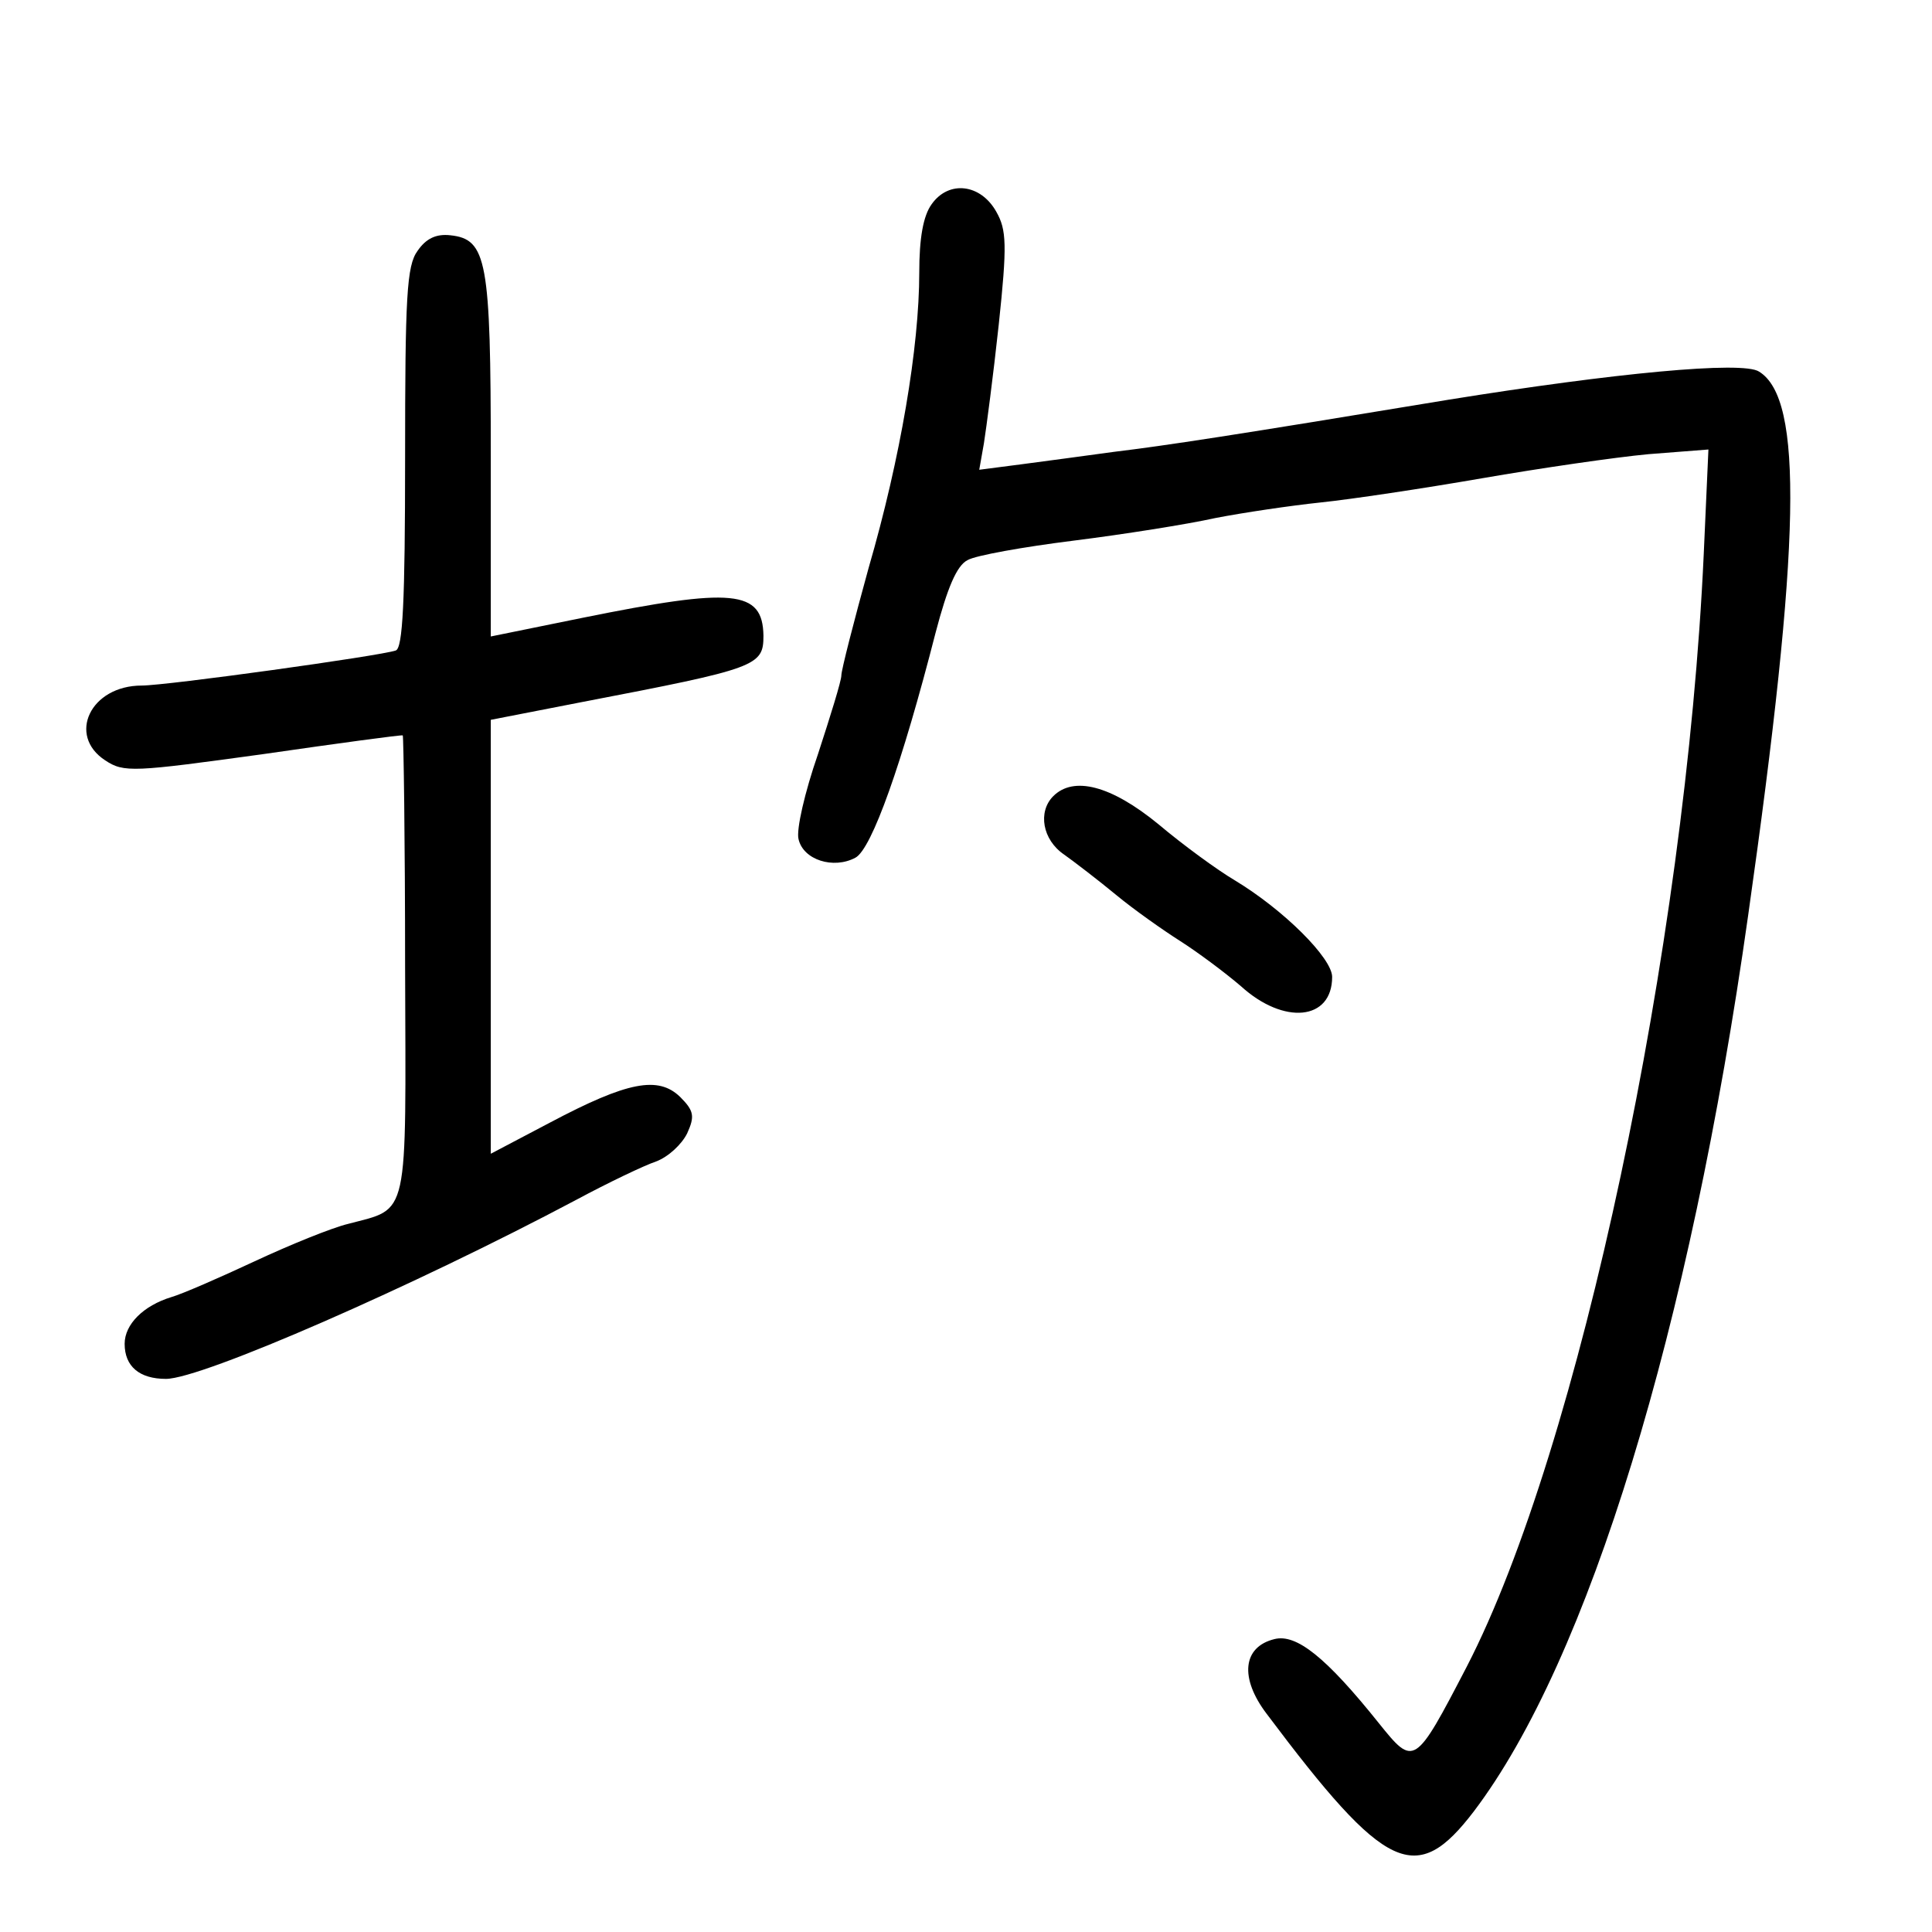 <?xml version="1.0" standalone="no"?>
<!DOCTYPE svg PUBLIC "-//W3C//DTD SVG 20010904//EN"
 "http://www.w3.org/TR/2001/REC-SVG-20010904/DTD/svg10.dtd">
<svg version="1.0" xmlns="http://www.w3.org/2000/svg"
 width="248pt" height="248pt" viewBox="0 0 248 248"
 preserveAspectRatio="xMidYMid meet">
<g transform="translate(0,248) scale(0.1,-0.1)"
fill="#000000" stroke="none">
<path d="M1196 2218 c-11 -15 -16 -44 -16 -88 0 -95 -24 -238 -65 -379 -19
-69 -35 -131 -35 -138 0 -7 -14 -52 -30 -101 -17 -49 -28 -97 -25 -109 6 -27
45 -39 73 -24 21 11 60 121 103 289 15 57 27 86 41 93 10 6 72 17 136 25 64 8
146 21 182 29 36 7 97 16 135 20 39 4 132 18 207 31 75 13 171 27 214 31 l77
6 -6 -134 c-23 -504 -160 -1149 -304 -1428 -67 -129 -68 -129 -113 -73 -68 85
-106 115 -134 108 -41 -10 -45 -50 -10 -96 153 -204 192 -222 266 -125 147
194 277 618 352 1150 68 479 71 663 14 698 -21 14 -187 -2 -398 -36 -278 -46
-364 -59 -430 -67 -36 -5 -89 -12 -119 -16 l-54 -7 6 34 c3 19 12 87 19 152
11 103 10 122 -3 145 -20 36 -61 41 -83 10z"/>
<path d="M536 2158 c-14 -19 -16 -59 -16 -266 0 -185 -3 -244 -12 -247 -20 -7
-294 -45 -326 -45 -66 0 -96 -64 -47 -96 24 -16 36 -15 203 8 97 14 178 25
179 24 1 -1 3 -134 3 -296 1 -329 6 -310 -73 -331 -21 -5 -75 -27 -120 -48
-45 -21 -93 -42 -107 -46 -36 -11 -60 -35 -60 -60 0 -29 19 -45 53 -45 46 0
318 119 527 230 41 22 87 44 102 49 16 6 33 22 40 36 10 22 9 29 -9 47 -28 27
-67 20 -167 -33 l-76 -40 0 279 0 278 118 23 c224 43 232 46 232 85 -1 59 -39
62 -232 23 l-118 -24 0 231 c0 252 -5 279 -52 284 -18 2 -31 -4 -42 -20z"/>
<path d="M1352 1458 c-20 -20 -14 -56 14 -75 14 -10 44 -33 67 -52 23 -19 60
-45 82 -59 22 -14 57 -40 78 -58 55 -50 117 -44 117 12 0 24 -62 86 -125 124
-22 13 -66 45 -98 72 -61 50 -109 62 -135 36z"/>
</g>
</svg>
